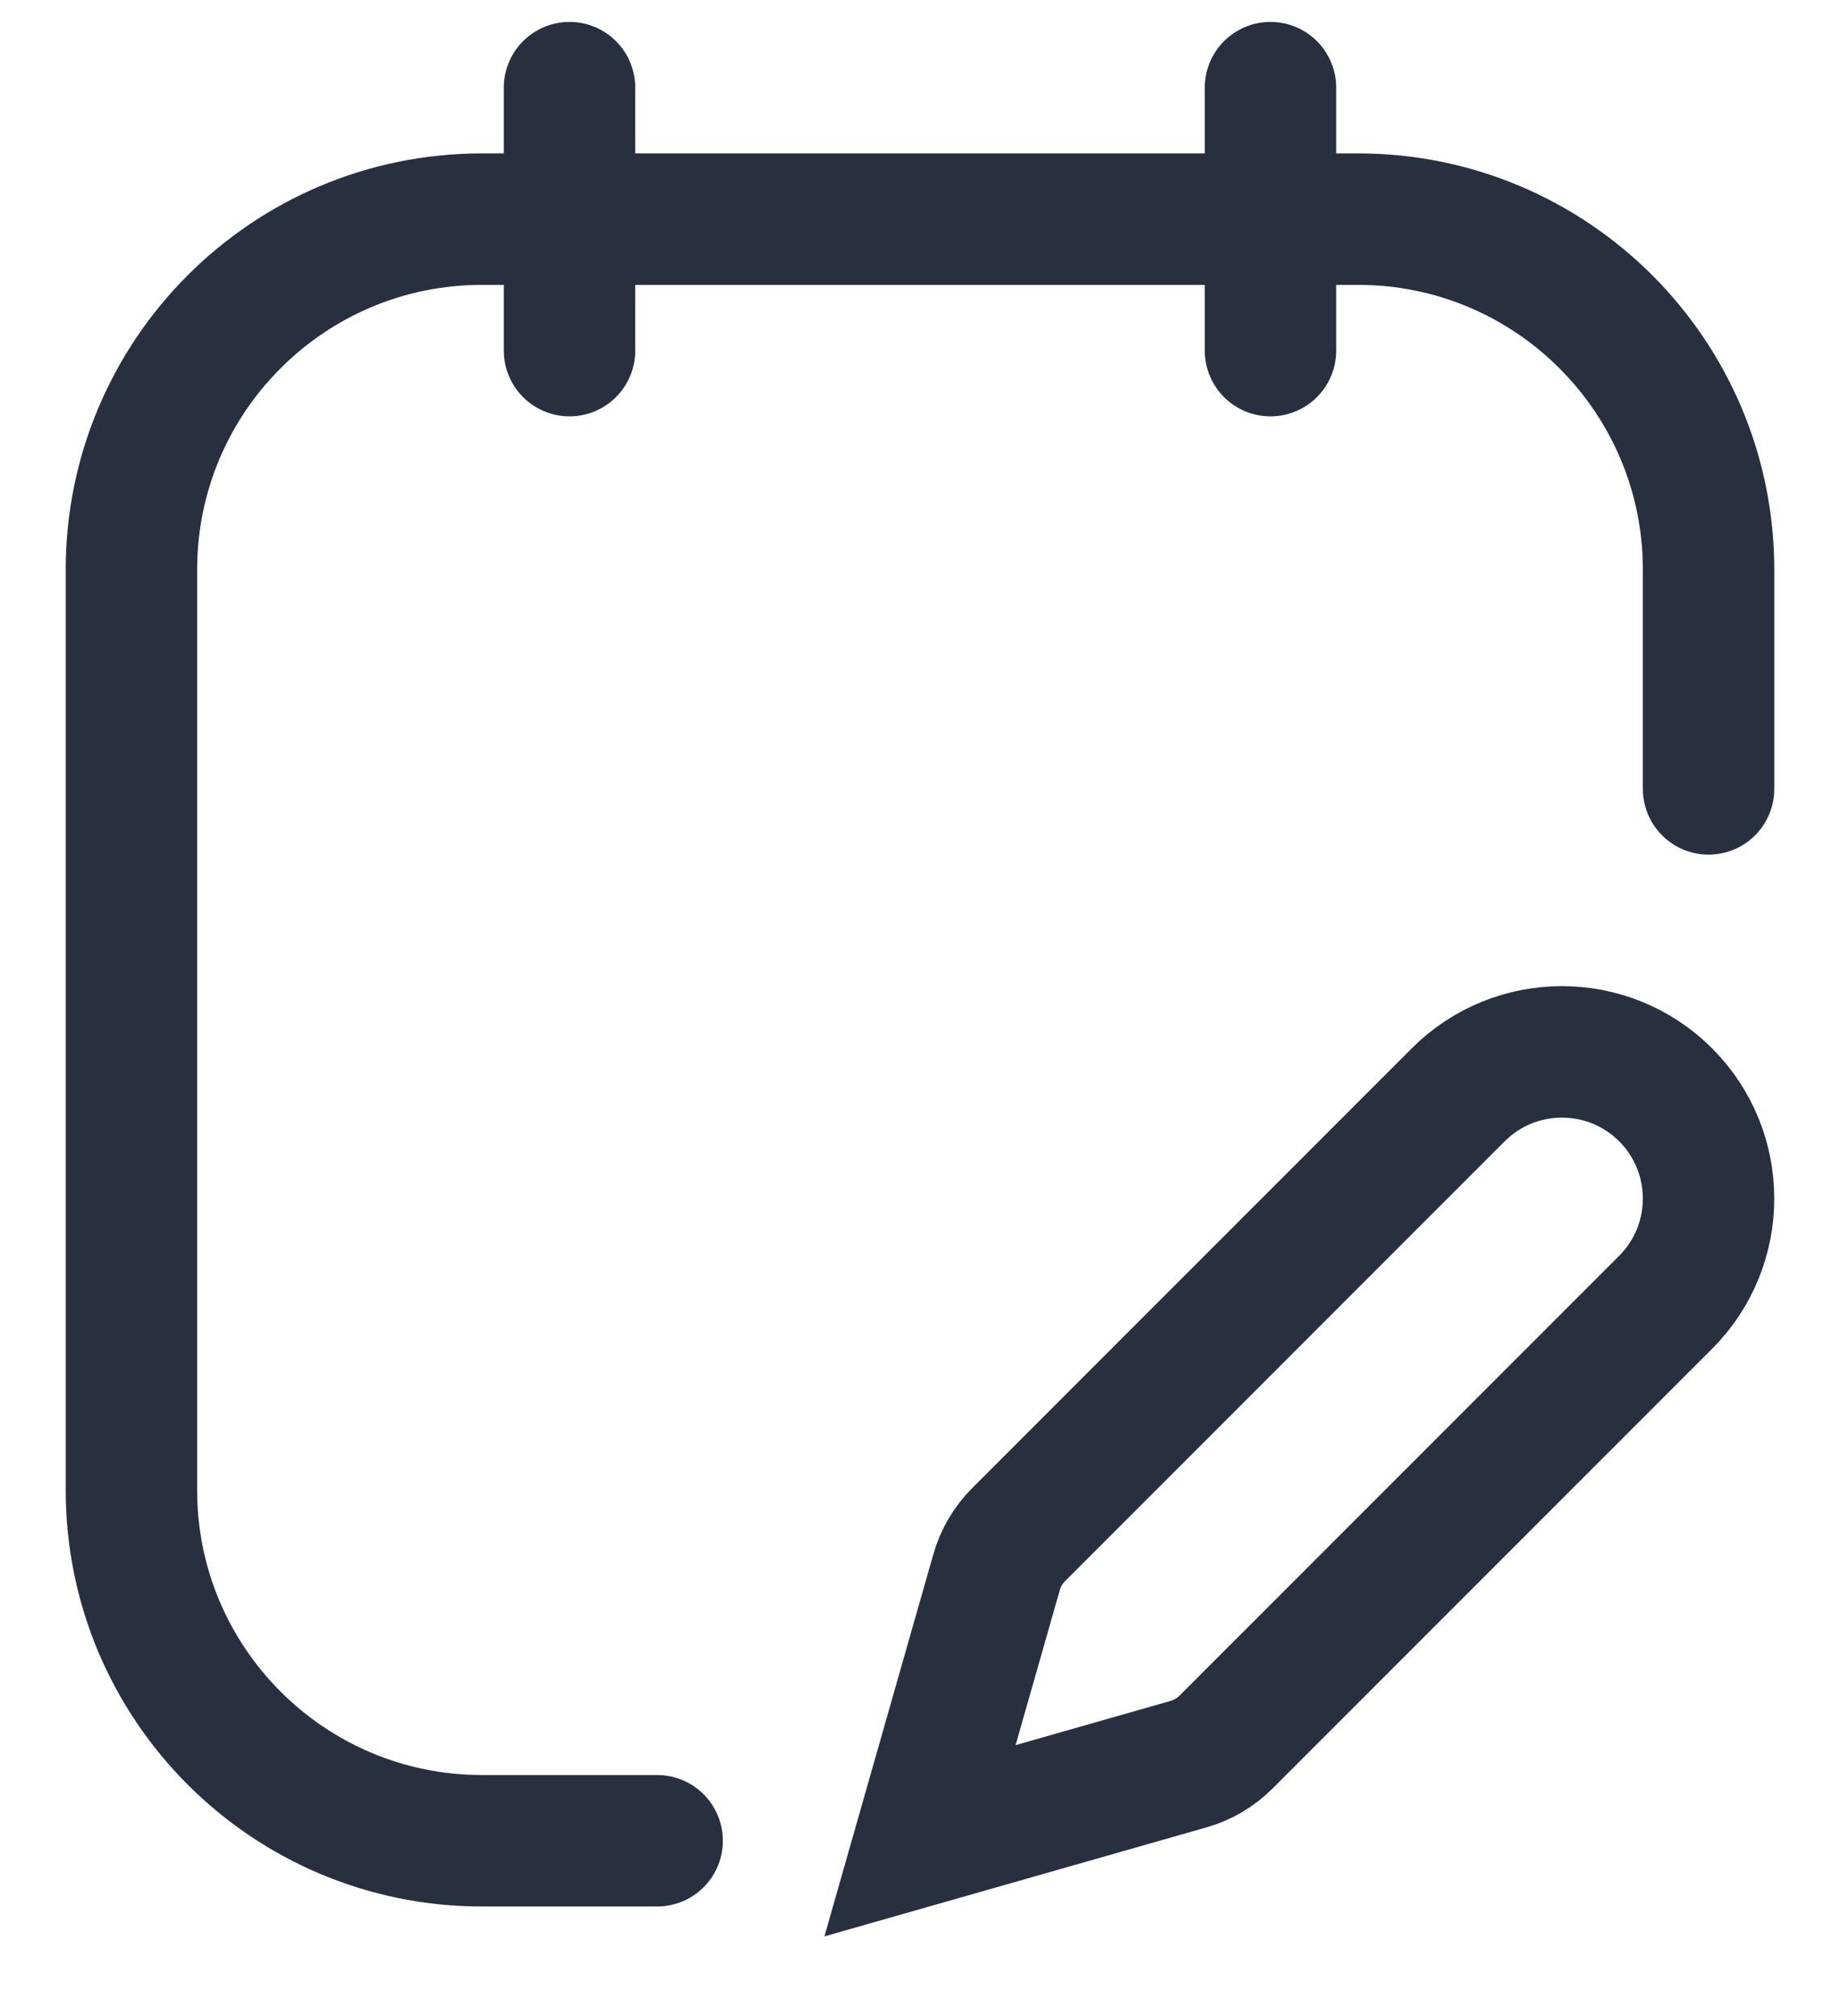 <svg width="21" height="23" viewBox="0 0 21 23" fill="none" xmlns="http://www.w3.org/2000/svg">
<path d="M19.5 9V6.5C19.5 4.291 17.709 2.5 15.5 2.5H5.5C3.291 2.5 1.5 4.291 1.5 6.5V17C1.5 19.209 3.291 21 5.5 21H7.5M6.5 1V4M14.5 1V4M10.5 21L13.561 20.127C13.725 20.081 13.874 19.993 13.995 19.872L19.01 14.857C19.663 14.204 19.663 13.144 19.01 12.49C18.356 11.837 17.296 11.837 16.643 12.49L11.628 17.505C11.507 17.626 11.419 17.775 11.373 17.939L10.5 21Z" stroke="#28303F" stroke-width="1.5" stroke-linecap="round"/>
</svg>
